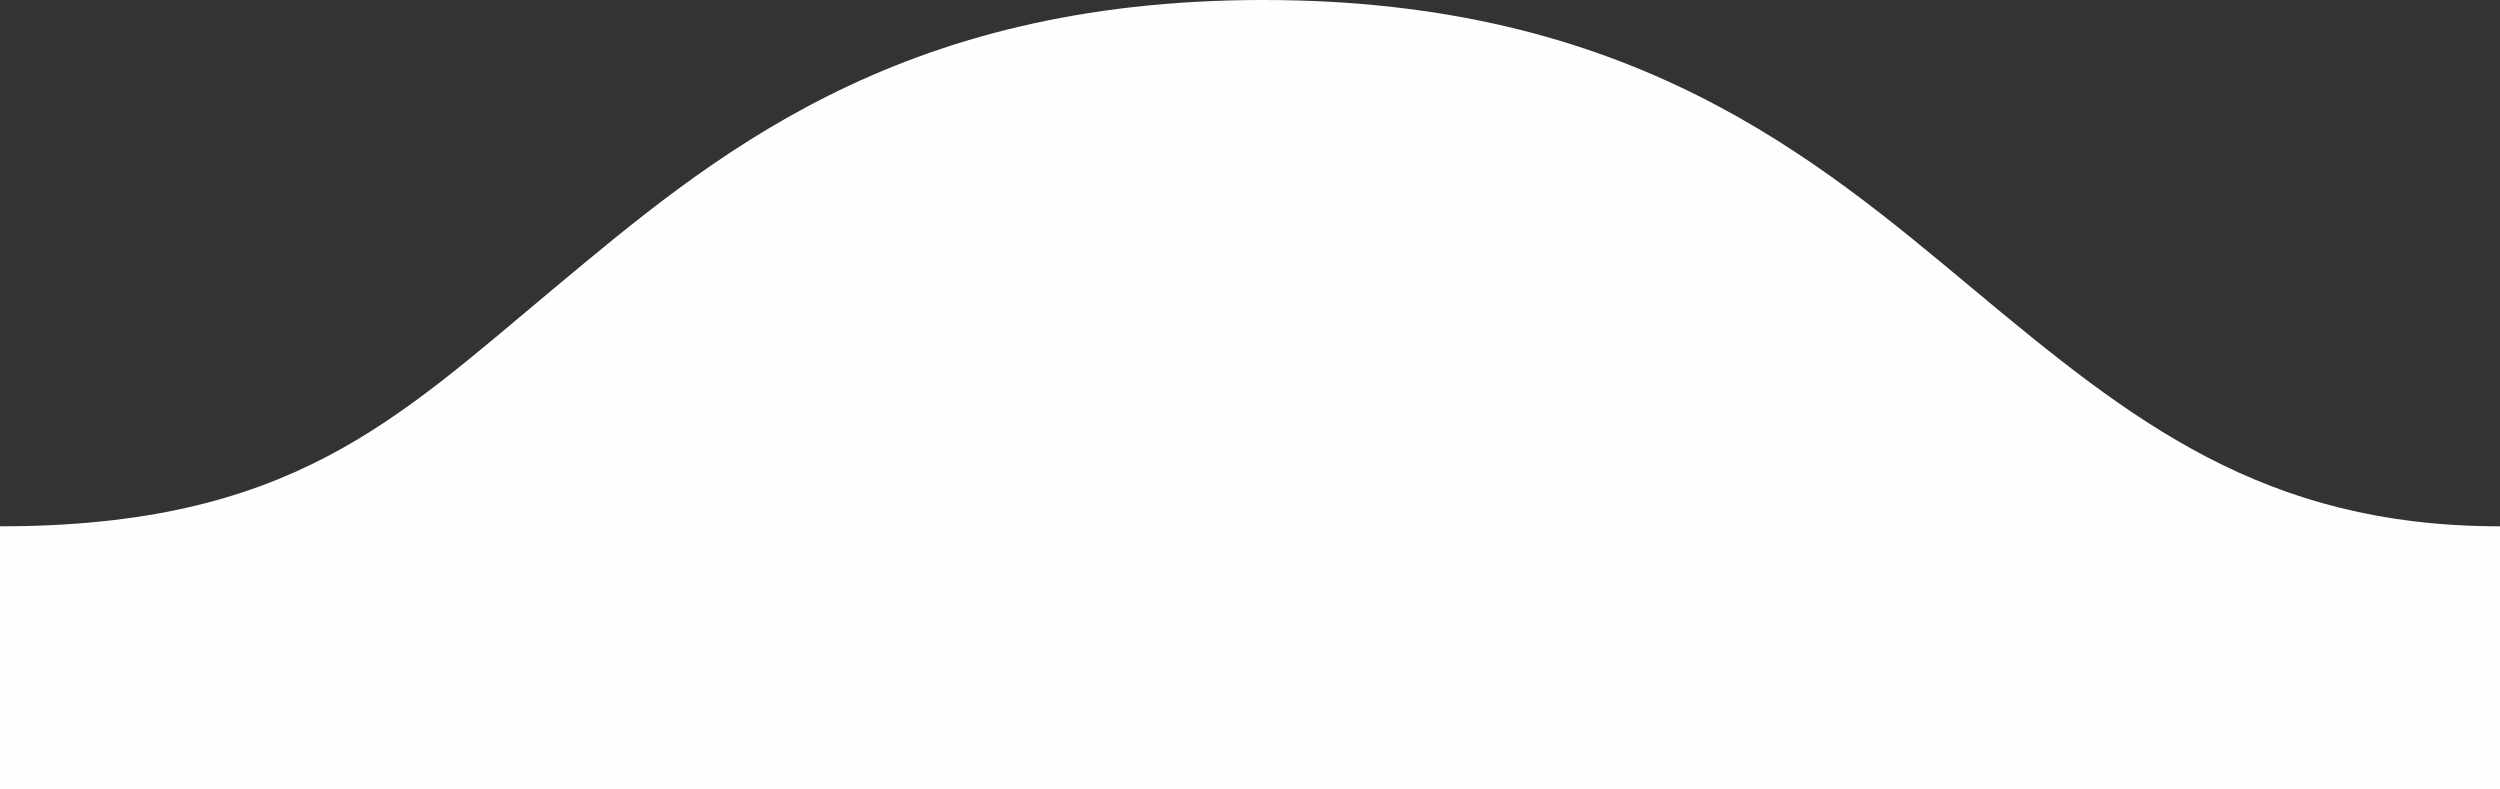 <?xml version="1.0" encoding="utf-8"?>
<!-- Generator: Adobe Illustrator 19.1.0, SVG Export Plug-In . SVG Version: 6.00 Build 0)  -->
<svg version="1.1" id="Layer_1" xmlns="http://www.w3.org/2000/svg" xmlns:xlink="http://www.w3.org/1999/xlink" x="0px" y="0px"
	 viewBox="-19 24 9.5 3" style="enable-background:new -19 24 9.5 3;" xml:space="preserve">
<rect x="-19" y="24" width="9.5" height="3" fill="#333333" stroke="none"/>
<style type="text/css">
	.st0{fill:#FEFEFE;}
</style>
<path class="st0" d="M-11.5,25.1c-0.6-0.5-1.3-1.1-2.7-1.1c-1.4,0-2.1,0.6-2.7,1.1s-1,0.9-2.1,0.9l0,0v1l0,0c1.4,0,8.1,0,9.5,0v-1
	C-10.4,26-10.9,25.6-11.5,25.1z"/>
</svg>
